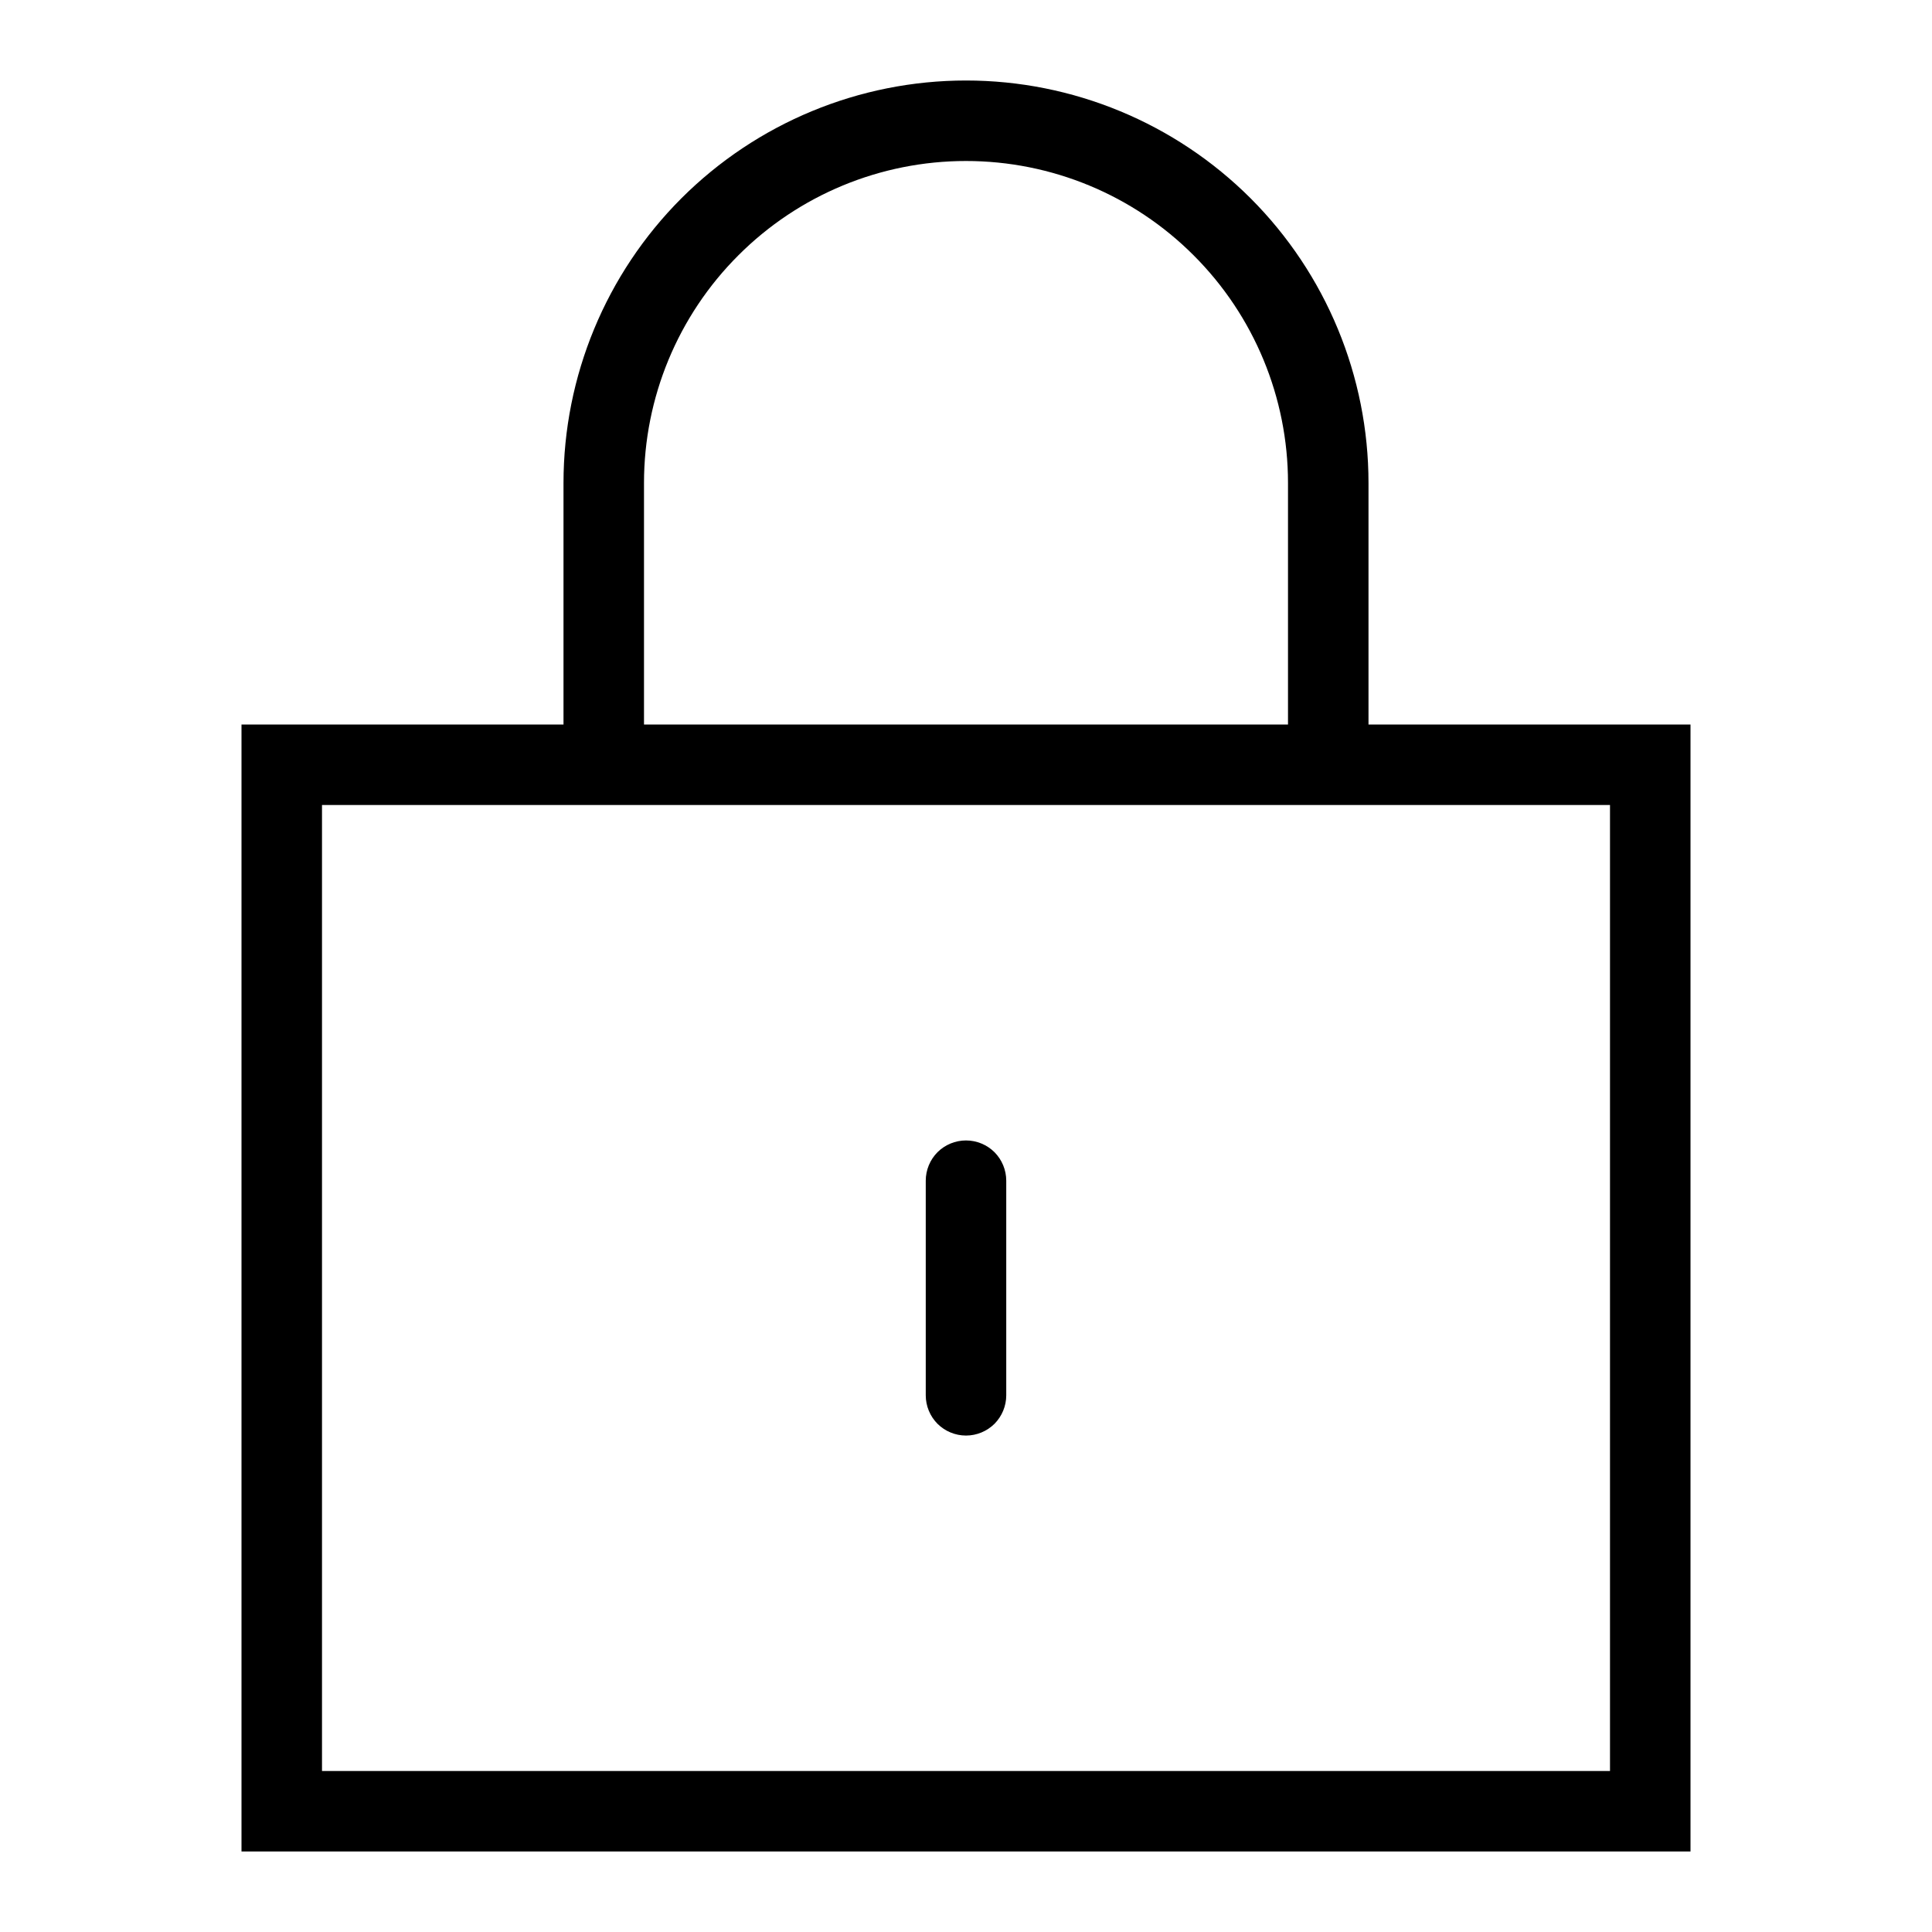 <svg width="24" height="24" viewBox="0 0 24 24" fill="none" xmlns="http://www.w3.org/2000/svg">
<path d="M17 9V6C17 4.674 16.473 3.402 15.536 2.464C14.598 1.527 13.326 1 12 1C10.674 1 9.402 1.527 8.464 2.464C7.527 3.402 7 4.674 7 6V9H3V23H21V9H17ZM8 6C8 4.939 8.421 3.922 9.172 3.172C9.922 2.421 10.939 2 12 2C13.061 2 14.078 2.421 14.828 3.172C15.579 3.922 16 4.939 16 6V9H8V6ZM20 22H4V10H20V22ZM12 17.833C12.133 17.833 12.26 17.78 12.354 17.687C12.447 17.593 12.5 17.466 12.5 17.333V14.667C12.5 14.534 12.447 14.407 12.354 14.313C12.26 14.22 12.133 14.167 12 14.167C11.867 14.167 11.74 14.22 11.646 14.313C11.553 14.407 11.5 14.534 11.5 14.667V17.333C11.5 17.466 11.553 17.593 11.646 17.687C11.74 17.78 11.867 17.833 12 17.833Z" fill="black"/>
</svg>
